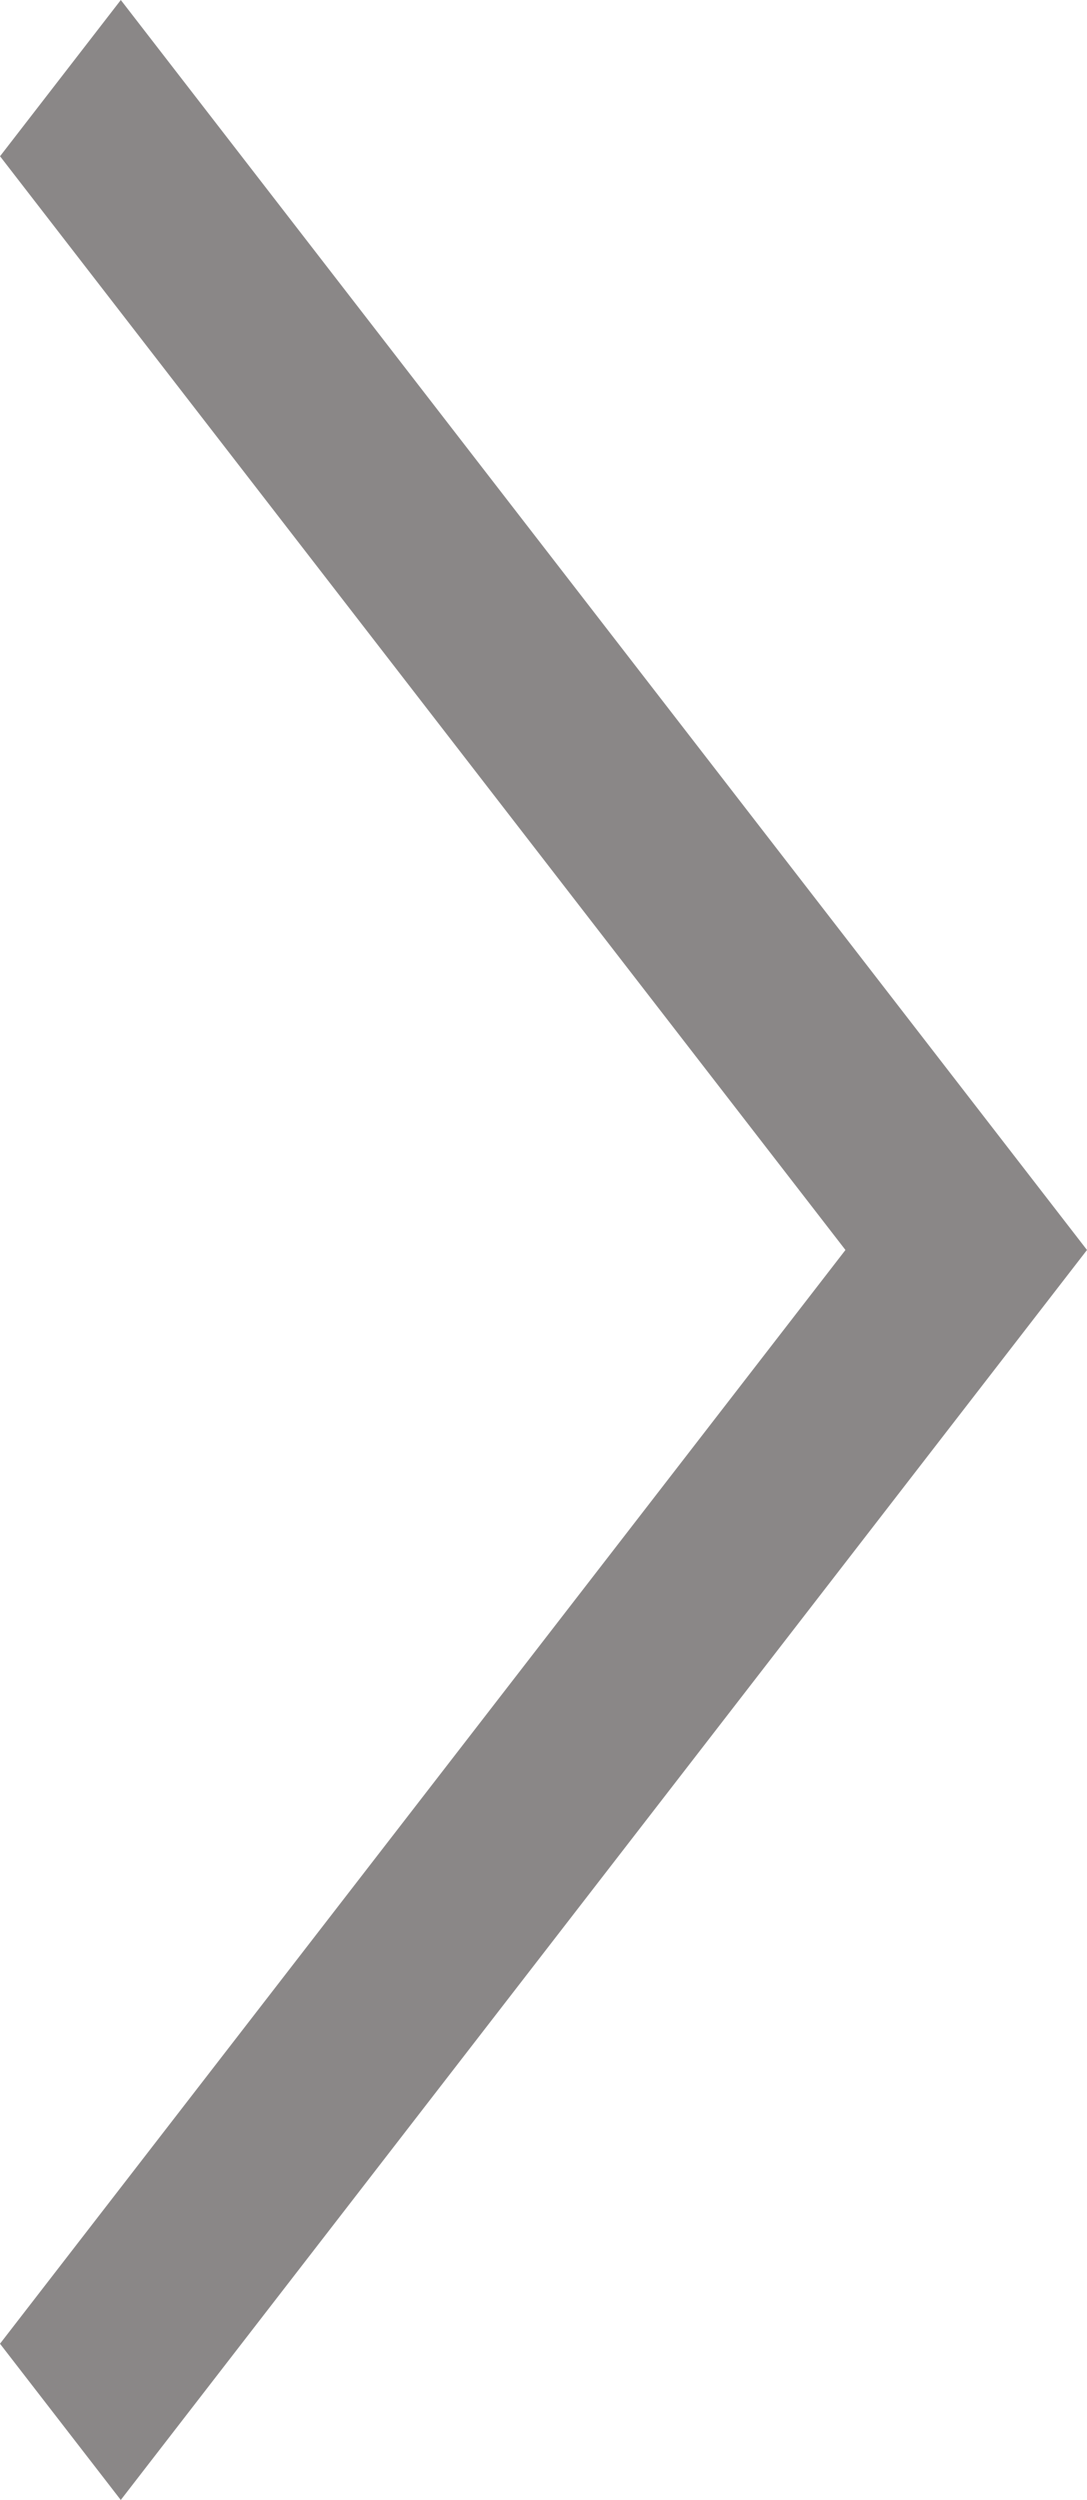 <svg xmlns="http://www.w3.org/2000/svg" width="31.321" height="72" viewBox="0 0 31.321 72"><defs><style>.a{fill:#5e5959;opacity:0.72;}</style></defs><path class="a" d="M184,940l27.841-36,3.48,4.5L190.96,940l24.36,31.5-3.48,4.5Z" transform="translate(215.321 976) rotate(180)"/></svg>